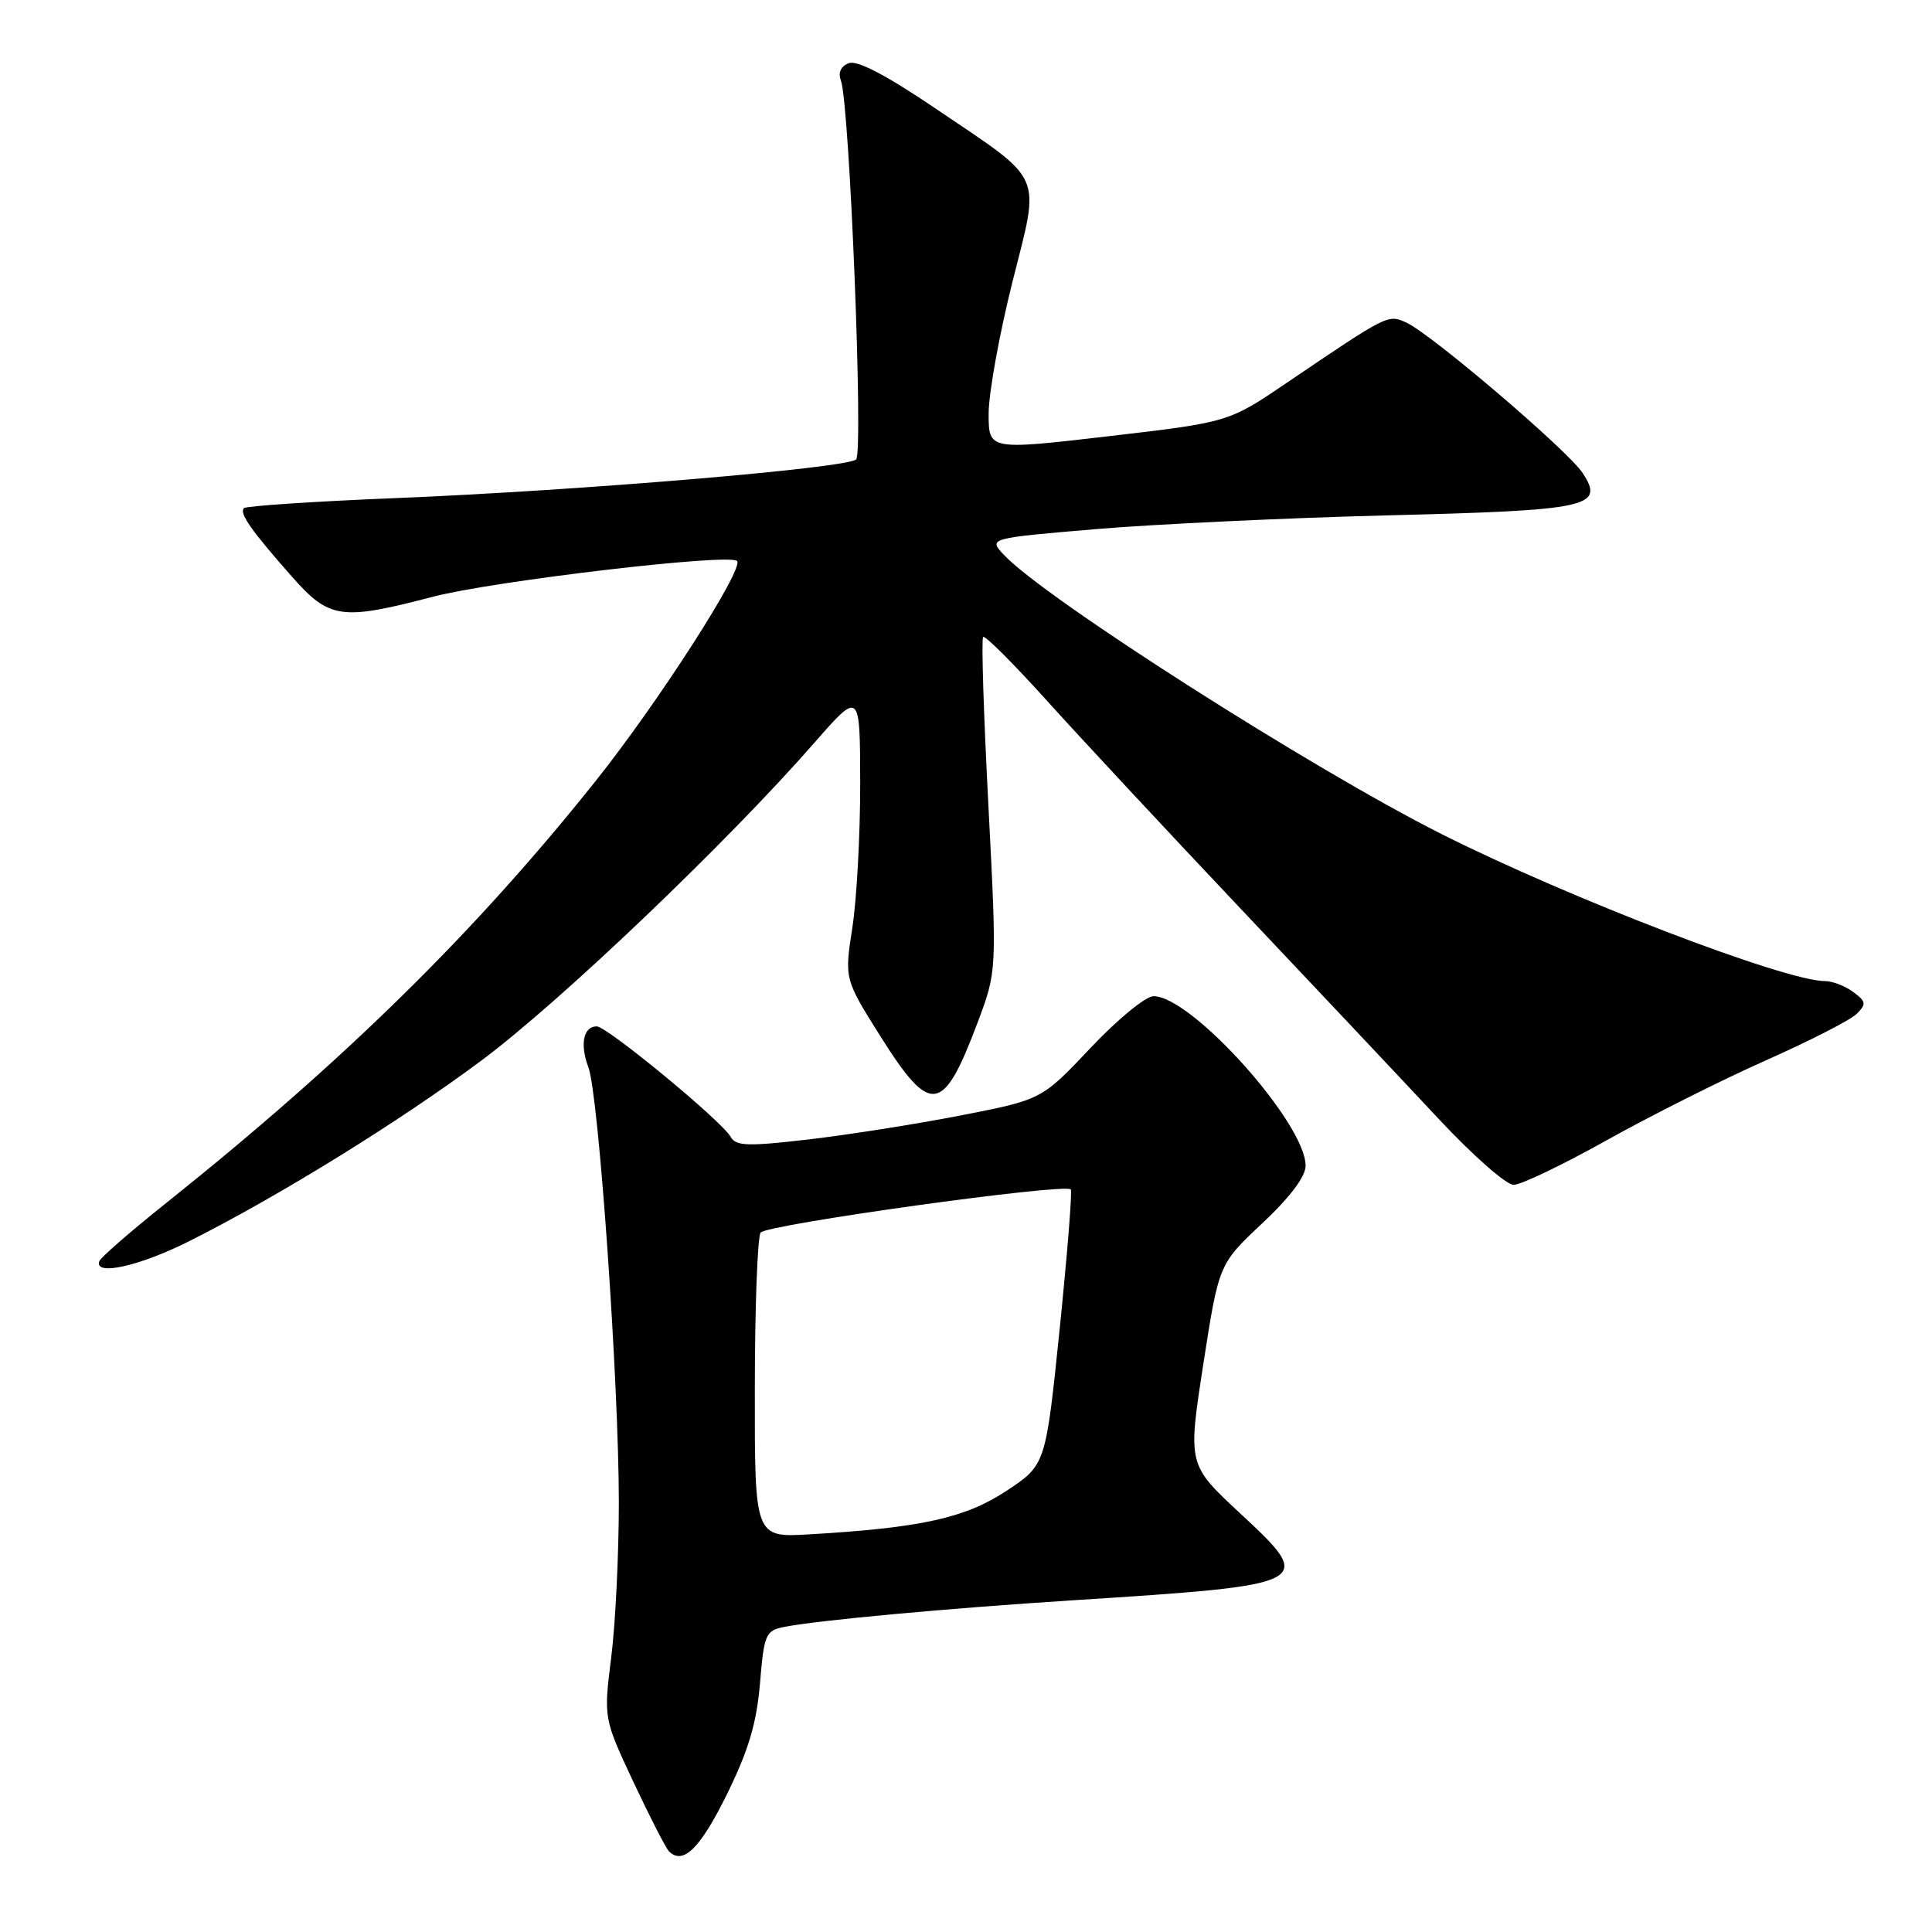 <?xml version="1.0" encoding="UTF-8" standalone="no"?>
<!DOCTYPE svg PUBLIC "-//W3C//DTD SVG 1.1//EN" "http://www.w3.org/Graphics/SVG/1.1/DTD/svg11.dtd" >
<svg xmlns="http://www.w3.org/2000/svg" xmlns:xlink="http://www.w3.org/1999/xlink" version="1.1" viewBox="0 0 256 256">
 <g >
 <path fill="currentColor"
d=" M 96.31 237.78 C 99.18 231.94 100.25 228.36 100.70 223.08 C 101.24 216.55 101.45 216.06 103.89 215.58 C 108.27 214.70 125.66 213.10 142.12 212.05 C 174.14 210.00 174.39 209.87 164.33 200.53 C 157.39 194.08 157.39 194.08 159.44 180.79 C 161.50 167.50 161.50 167.50 167.25 162.10 C 170.93 158.65 173.00 155.90 173.00 154.47 C 173.00 148.84 157.90 132.00 152.85 132.00 C 151.81 132.00 148.05 135.09 144.50 138.86 C 138.03 145.71 138.03 145.71 127.26 147.81 C 121.34 148.96 112.25 150.39 107.06 150.99 C 99.04 151.92 97.51 151.87 96.81 150.63 C 95.65 148.55 80.43 136.00 79.07 136.00 C 77.30 136.00 76.82 138.39 77.96 141.41 C 79.33 145.01 81.99 183.03 82.00 199.03 C 82.00 205.92 81.55 215.18 80.99 219.61 C 79.98 227.68 79.98 227.68 83.93 236.12 C 86.11 240.76 88.23 244.89 88.64 245.31 C 90.51 247.17 92.77 244.95 96.31 237.78 Z  M 25.08 164.46 C 37.12 158.40 53.06 148.53 63.89 140.45 C 74.31 132.67 96.37 111.61 107.84 98.50 C 113.96 91.50 113.96 91.50 113.98 103.81 C 113.99 110.58 113.52 119.18 112.94 122.92 C 111.89 129.73 111.89 129.73 116.69 137.36 C 123.32 147.88 124.97 147.64 129.53 135.51 C 132.10 128.68 132.10 128.68 130.97 106.76 C 130.34 94.70 130.02 84.64 130.27 84.40 C 130.51 84.15 134.26 87.90 138.61 92.72 C 142.95 97.54 154.60 110.05 164.50 120.52 C 174.40 130.99 186.17 143.48 190.65 148.28 C 195.13 153.08 199.59 157.00 200.56 157.00 C 201.53 157.00 207.09 154.34 212.91 151.08 C 218.74 147.83 228.22 143.06 234.00 140.50 C 239.78 137.93 245.18 135.17 246.00 134.36 C 247.33 133.04 247.28 132.72 245.56 131.44 C 244.49 130.65 242.81 130.00 241.82 130.00 C 236.54 130.00 207.96 119.04 191.00 110.51 C 173.89 101.90 138.45 79.30 133.05 73.55 C 130.95 71.32 130.95 71.32 145.22 70.11 C 153.08 69.45 170.42 68.63 183.78 68.29 C 210.65 67.62 212.66 67.18 209.71 62.68 C 207.76 59.70 189.66 44.26 186.36 42.75 C 183.90 41.63 183.94 41.62 170.51 50.72 C 162.80 55.95 162.80 55.95 146.90 57.80 C 131.00 59.65 131.00 59.65 131.00 54.80 C 131.00 52.13 132.41 44.32 134.13 37.45 C 137.85 22.61 138.58 24.27 123.86 14.31 C 117.41 9.94 113.58 7.95 112.47 8.37 C 111.41 8.78 111.03 9.62 111.42 10.66 C 112.57 13.65 114.43 59.98 113.44 60.88 C 112.16 62.03 76.92 65.00 52.68 65.99 C 41.79 66.43 32.63 67.04 32.33 67.33 C 31.67 68.00 33.27 70.28 38.71 76.44 C 43.66 82.03 45.20 82.25 57.37 79.07 C 65.40 76.98 96.63 73.30 97.66 74.33 C 98.64 75.31 87.20 93.12 78.89 103.53 C 62.91 123.57 45.59 140.59 22.00 159.42 C 17.32 163.15 13.35 166.61 13.17 167.10 C 12.41 169.13 18.49 167.78 25.08 164.46 Z  M 100.02 184.12 C 100.02 173.33 100.37 163.97 100.78 163.33 C 101.45 162.27 140.93 156.77 141.88 157.60 C 142.10 157.78 141.43 166.07 140.42 176.02 C 138.56 194.10 138.56 194.10 133.40 197.52 C 127.95 201.14 122.08 202.44 107.25 203.31 C 100.00 203.73 100.00 203.73 100.02 184.12 Z "/>
</g>
</svg>